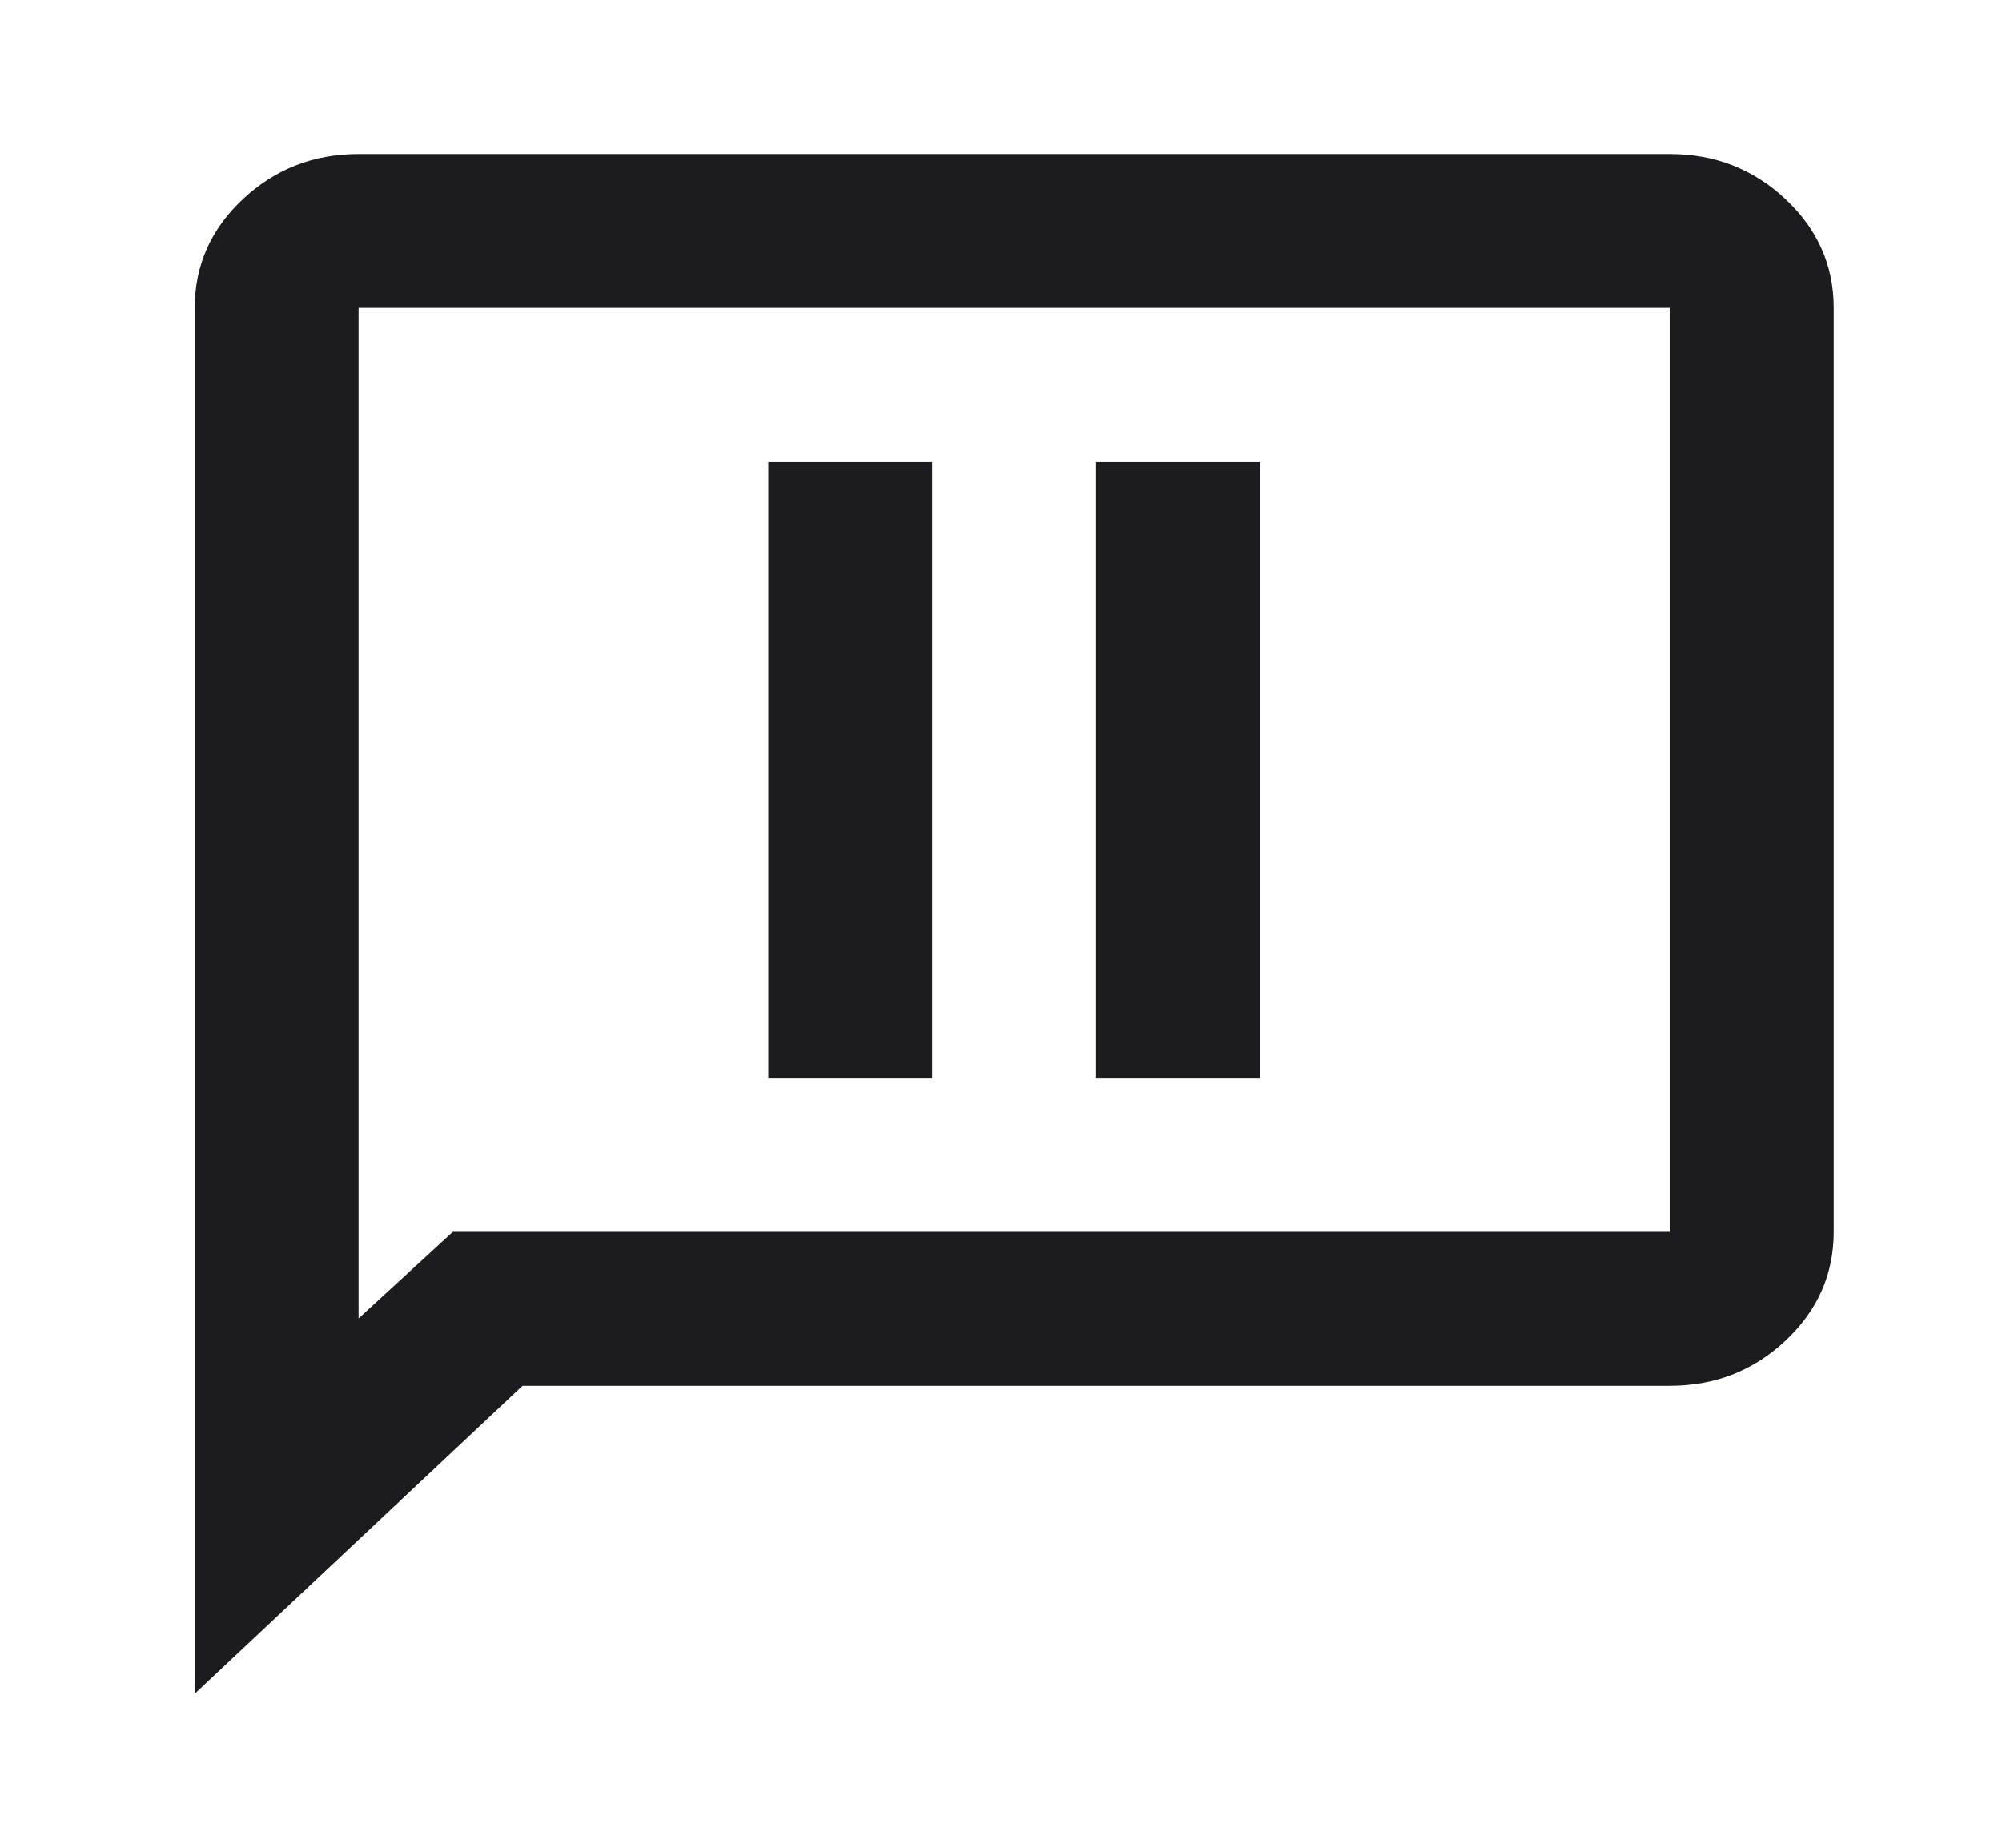 <svg width="26" height="24" viewBox="0 0 26 24" fill="none" xmlns="http://www.w3.org/2000/svg">
<mask id="mask0_13_40" style="mask-type:alpha" maskUnits="userSpaceOnUse" x="0" y="0" width="26" height="24">
<rect x="0.4" width="25.543" height="24" fill="#D9D9D9"/>
</mask>
<g mask="url(#mask0_13_40)">
<path d="M9.979 14H12.107V6H9.979V14ZM14.236 14H16.364V6H14.236V14ZM2.529 22V4C2.529 3.45 2.737 2.979 3.154 2.587C3.571 2.196 4.072 2 4.657 2H21.686C22.271 2 22.772 2.196 23.189 2.587C23.606 2.979 23.814 3.45 23.814 4V16C23.814 16.55 23.606 17.021 23.189 17.413C22.772 17.804 22.271 18 21.686 18H6.786L2.529 22ZM5.881 16H21.686V4H4.657V17.125L5.881 16Z" fill="#1C1B1F"/>
</g>
</svg>
